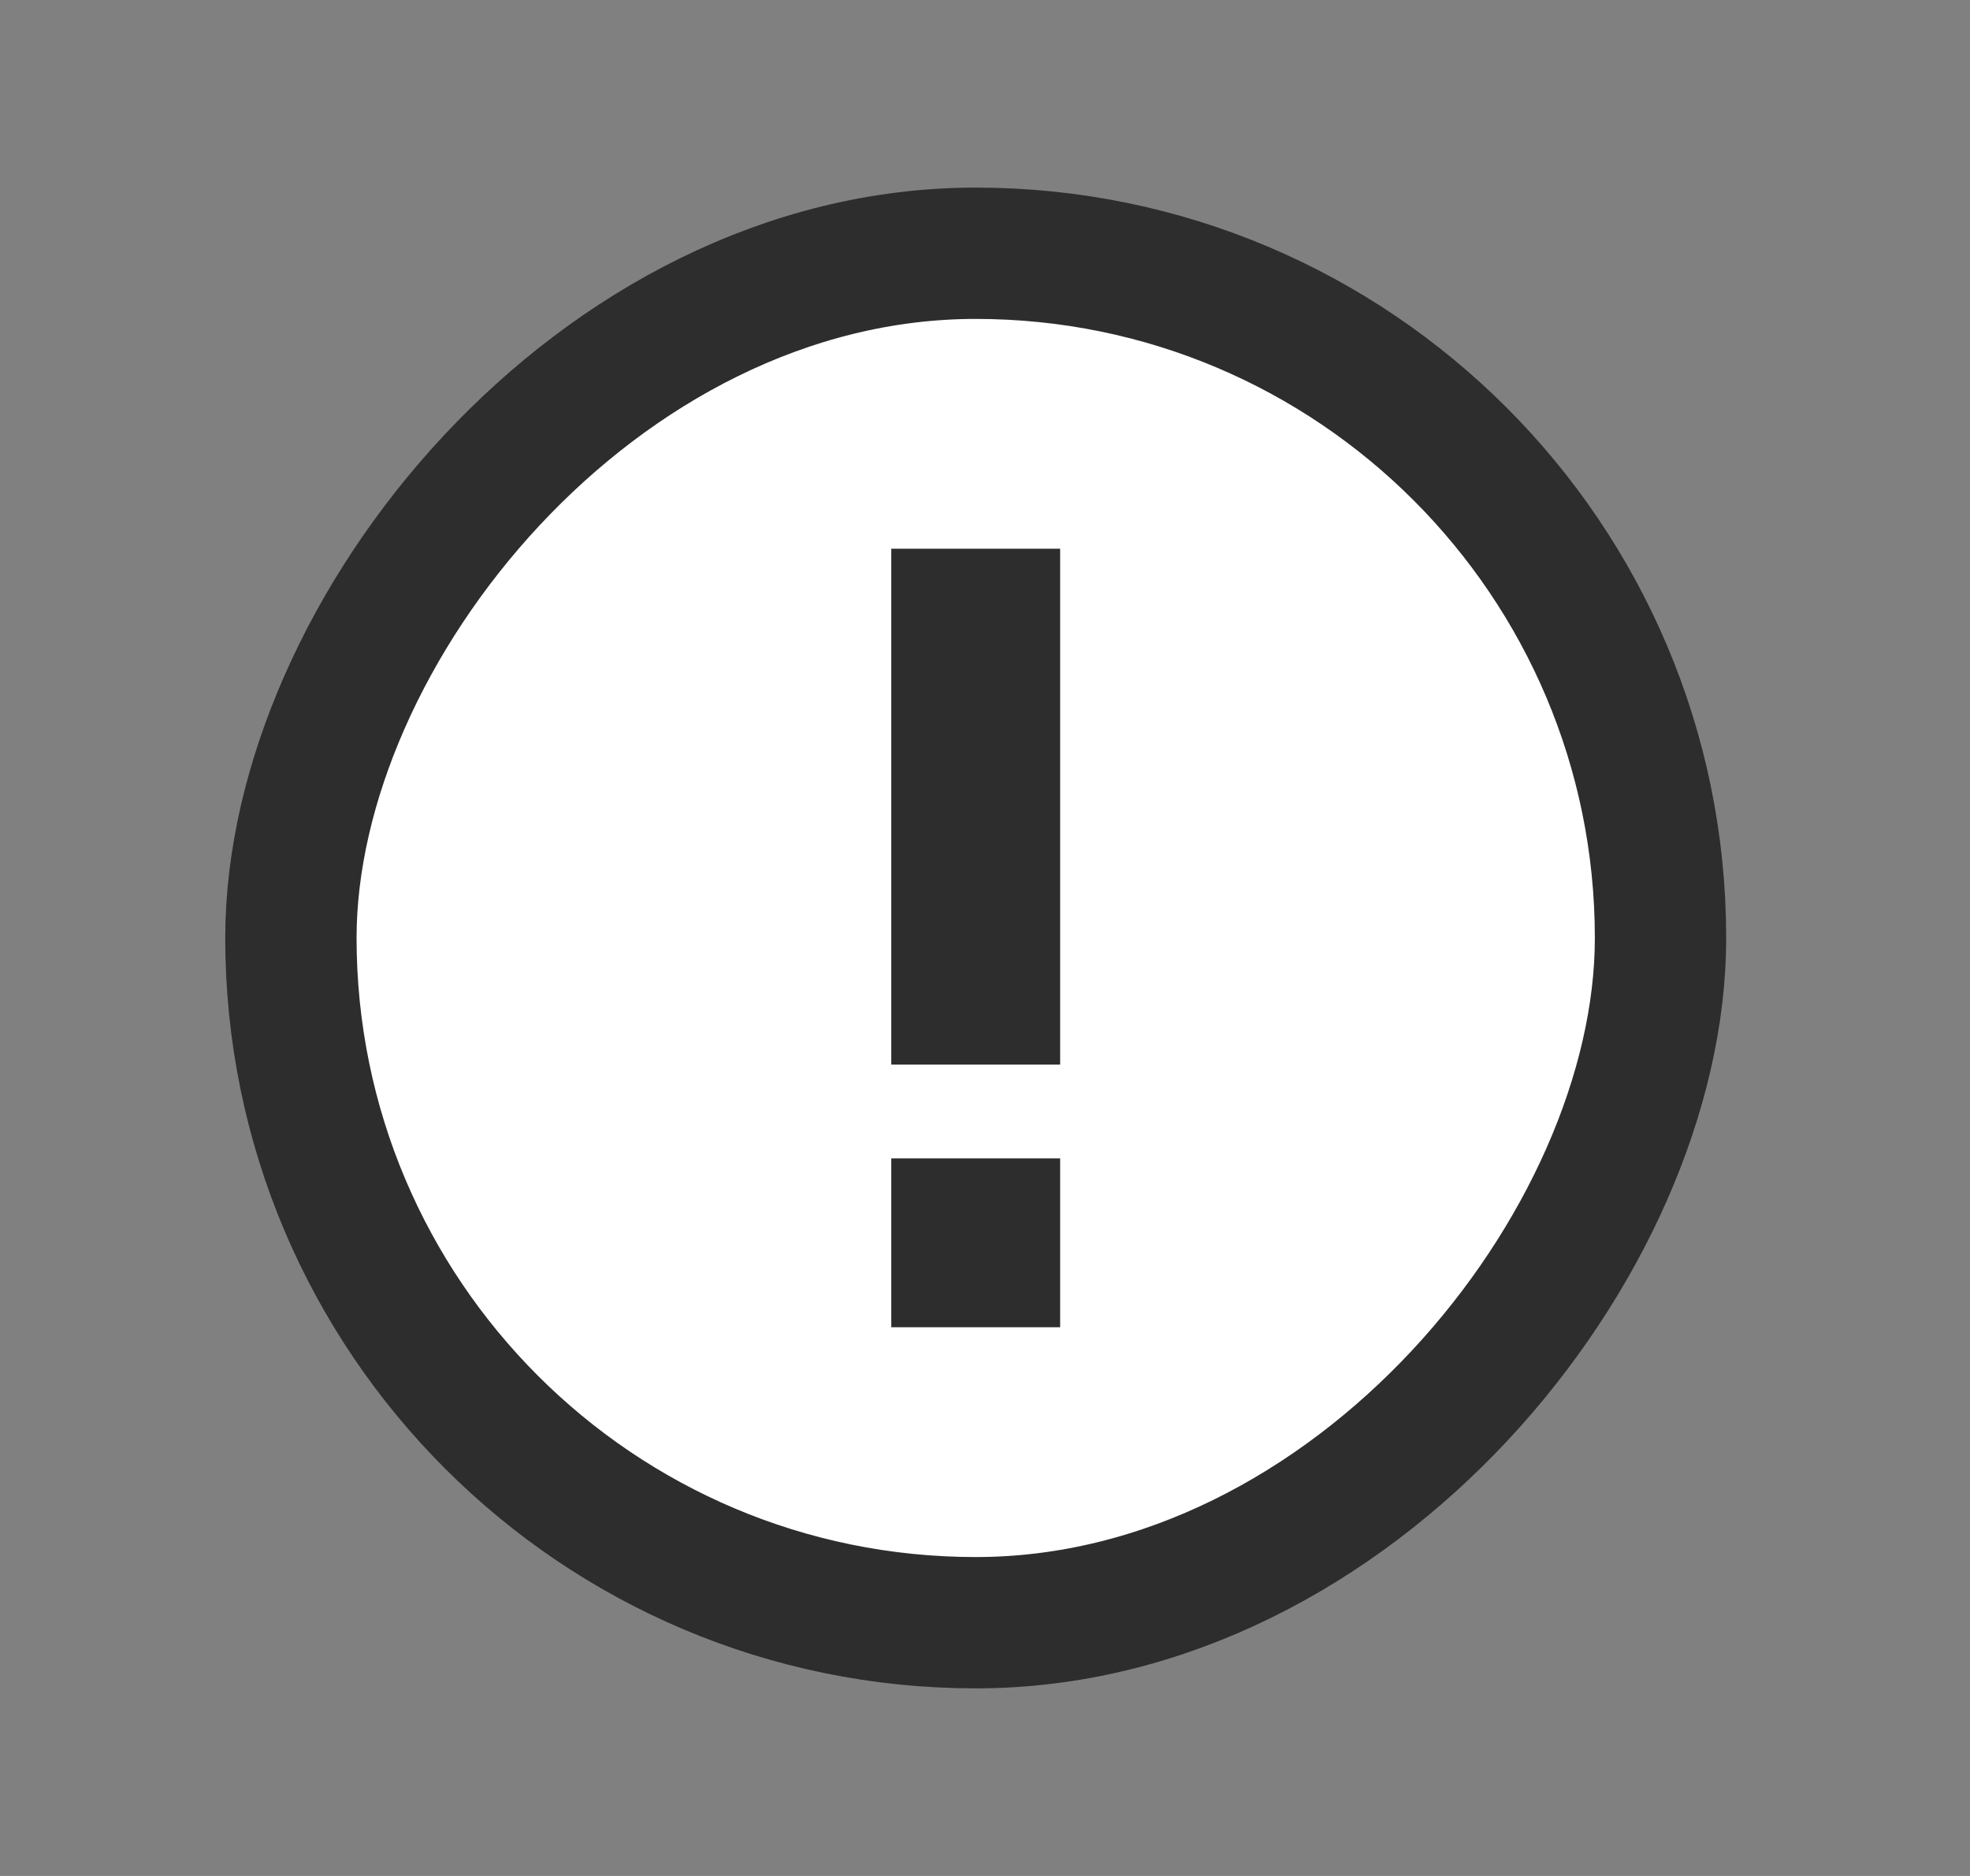 <svg width="21" height="20" viewBox="0 0 21 20" fill="none" xmlns="http://www.w3.org/2000/svg">
<rect x="0" y="0" width="21" height="20" fill="#808080" stroke="none"/>
<rect x="0.7" y="-0.7" width="14.6" height="14.6" rx="7.3" transform="matrix(1 0 0 -1 2.401 16.6)" fill="white" stroke="#2D2D2D" stroke-width="1.4"/>
<rect x="9.501" y="5.85" width="1.8" height="5.5" fill="#2D2D2D"/>
<rect x="9.501" y="12.35" width="1.8" height="1.8" fill="#2D2D2D"/>
</svg>
